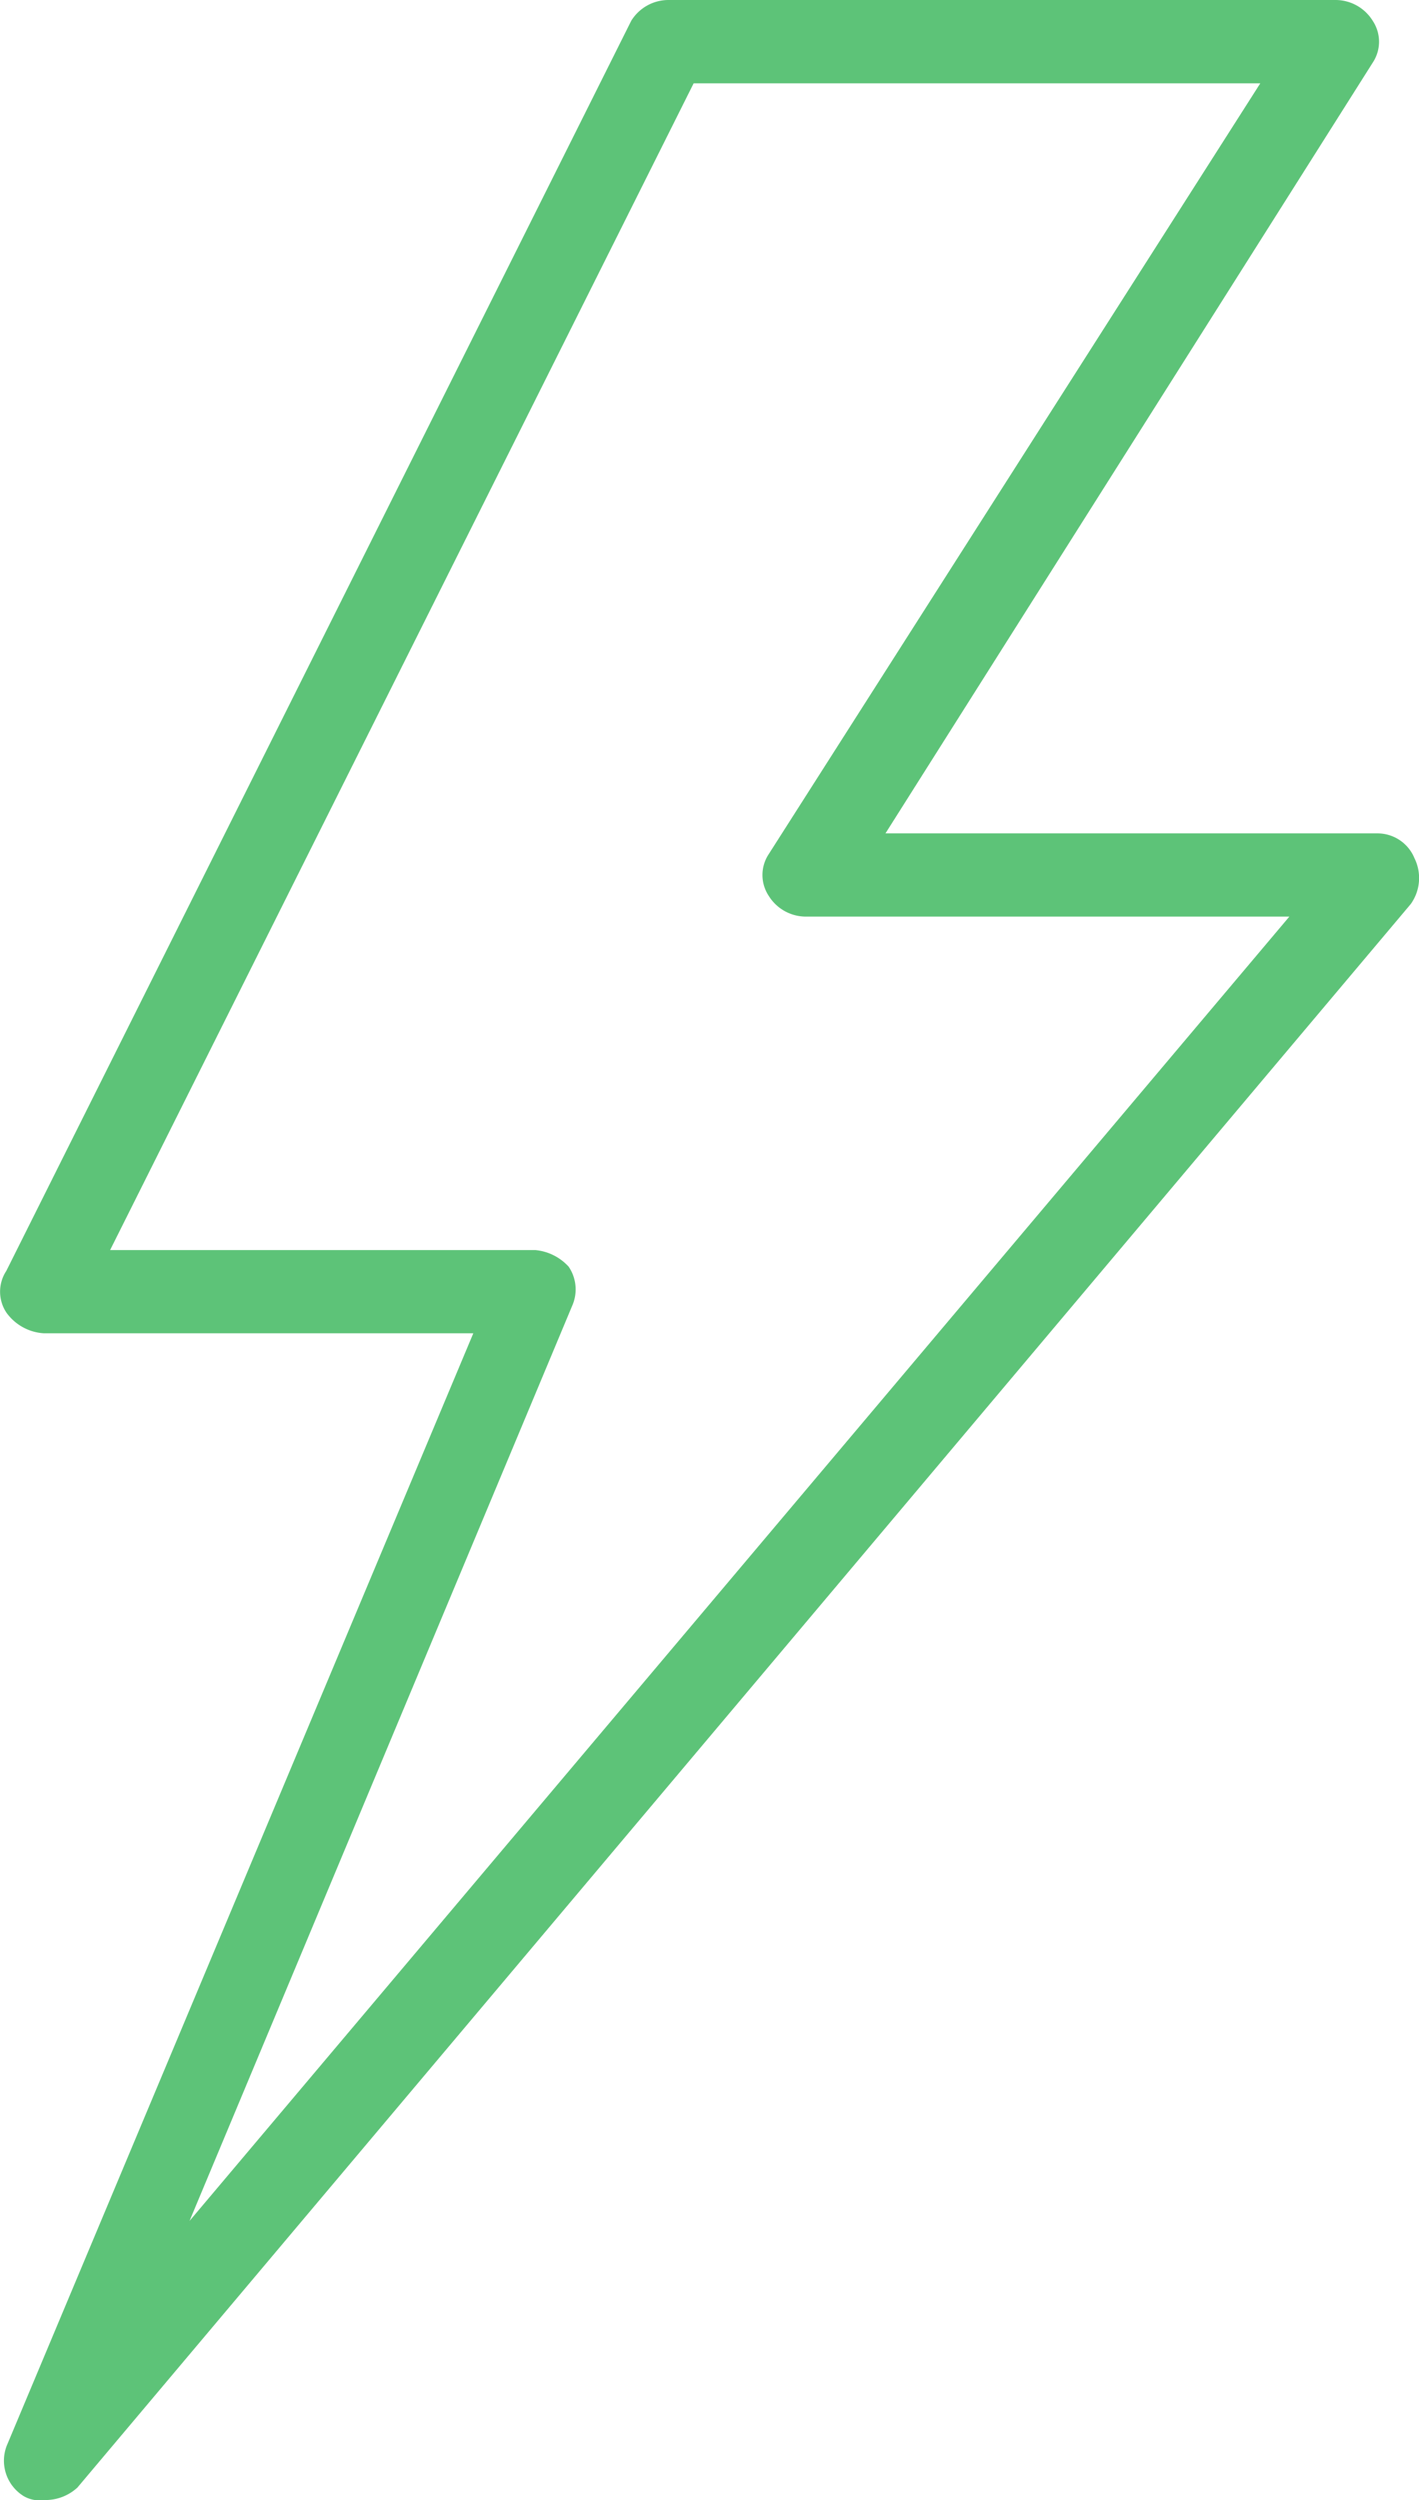 <svg xmlns="http://www.w3.org/2000/svg" width="12.346" height="21.75" viewBox="0 0 12.346 21.75">
  <path id="Path_14" data-name="Path 14" d="M122.989,7.467a.348.348,0,0,0-.326-.217h-4.277L122.626.544a.329.329,0,0,0,0-.362A.381.381,0,0,0,122.3,0h-5.8a.381.381,0,0,0-.326.181l-5.437,10.875a.329.329,0,0,0,0,.362.433.433,0,0,0,.326.181H114.8l-4.06,9.679a.362.362,0,0,0,.145.435.272.272,0,0,0,.181.036.412.412,0,0,0,.29-.109l11.6-13.775A.389.389,0,0,0,122.989,7.467ZM112.331,19.321l3.335-7.975a.352.352,0,0,0-.036-.326.448.448,0,0,0-.29-.145h-3.7L116.717.725h4.93L117.37,7.431a.329.329,0,0,0,0,.362.381.381,0,0,0,.326.181H121.9Z" transform="translate(-110.682)" fill="#5dc378"/>
</svg>
